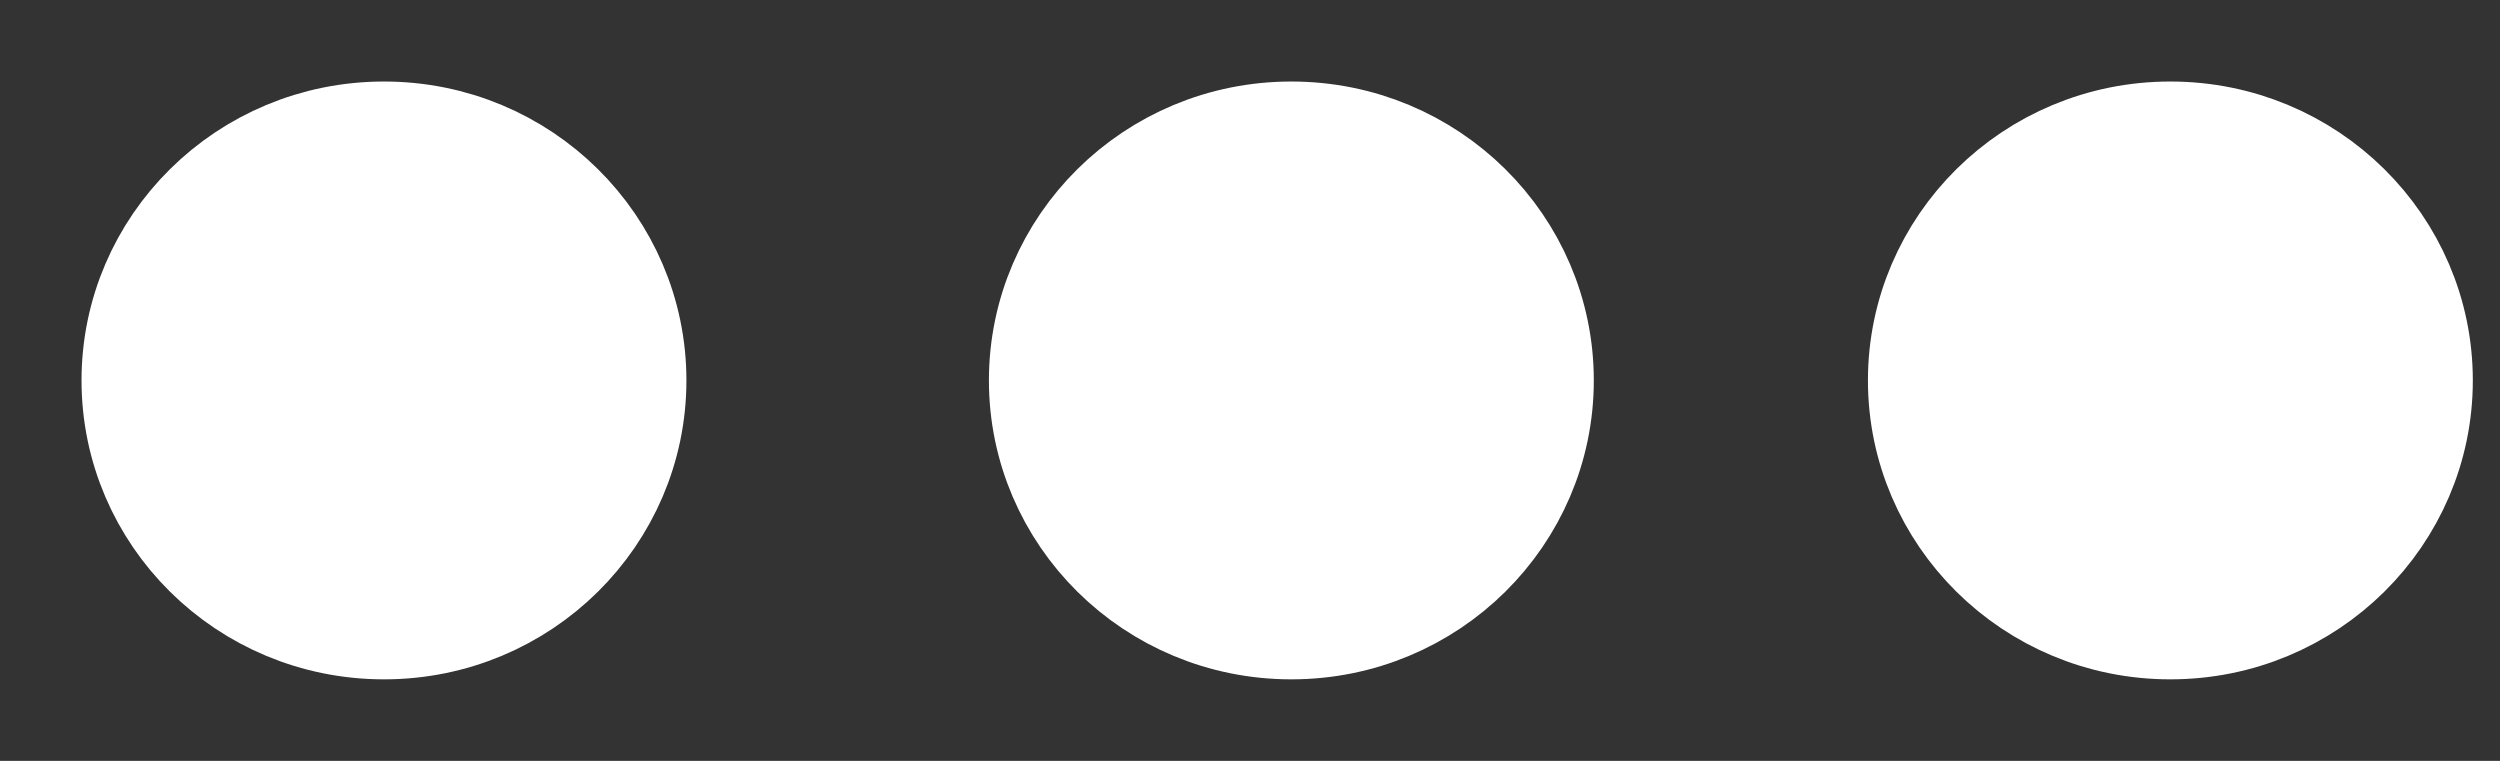 <svg width="23" height="7" viewBox="0 0 23 7" fill="none" xmlns="http://www.w3.org/2000/svg">
<rect x="0" y="0" width="23" height="7" fill="#333333" stroke="none"/>
<path d="M5.815 3.5C5.815 4.737 4.799 5.75 3.533 5.75C2.266 5.75 1.25 4.737 1.25 3.5C1.25 2.263 2.266 1.25 3.533 1.25C4.799 1.25 5.815 2.263 5.815 3.5ZM14.163 3.5C14.163 4.737 13.147 5.75 11.88 5.75C10.614 5.75 9.598 4.737 9.598 3.5C9.598 2.263 10.614 1.25 11.88 1.25C13.147 1.25 14.163 2.263 14.163 3.5ZM22.25 3.5C22.25 4.737 21.234 5.75 19.967 5.75C18.701 5.75 17.685 4.737 17.685 3.5C17.685 2.263 18.701 1.25 19.967 1.25C21.234 1.25 22.25 2.263 22.25 3.5Z" fill="white" stroke="white"/>
</svg>
